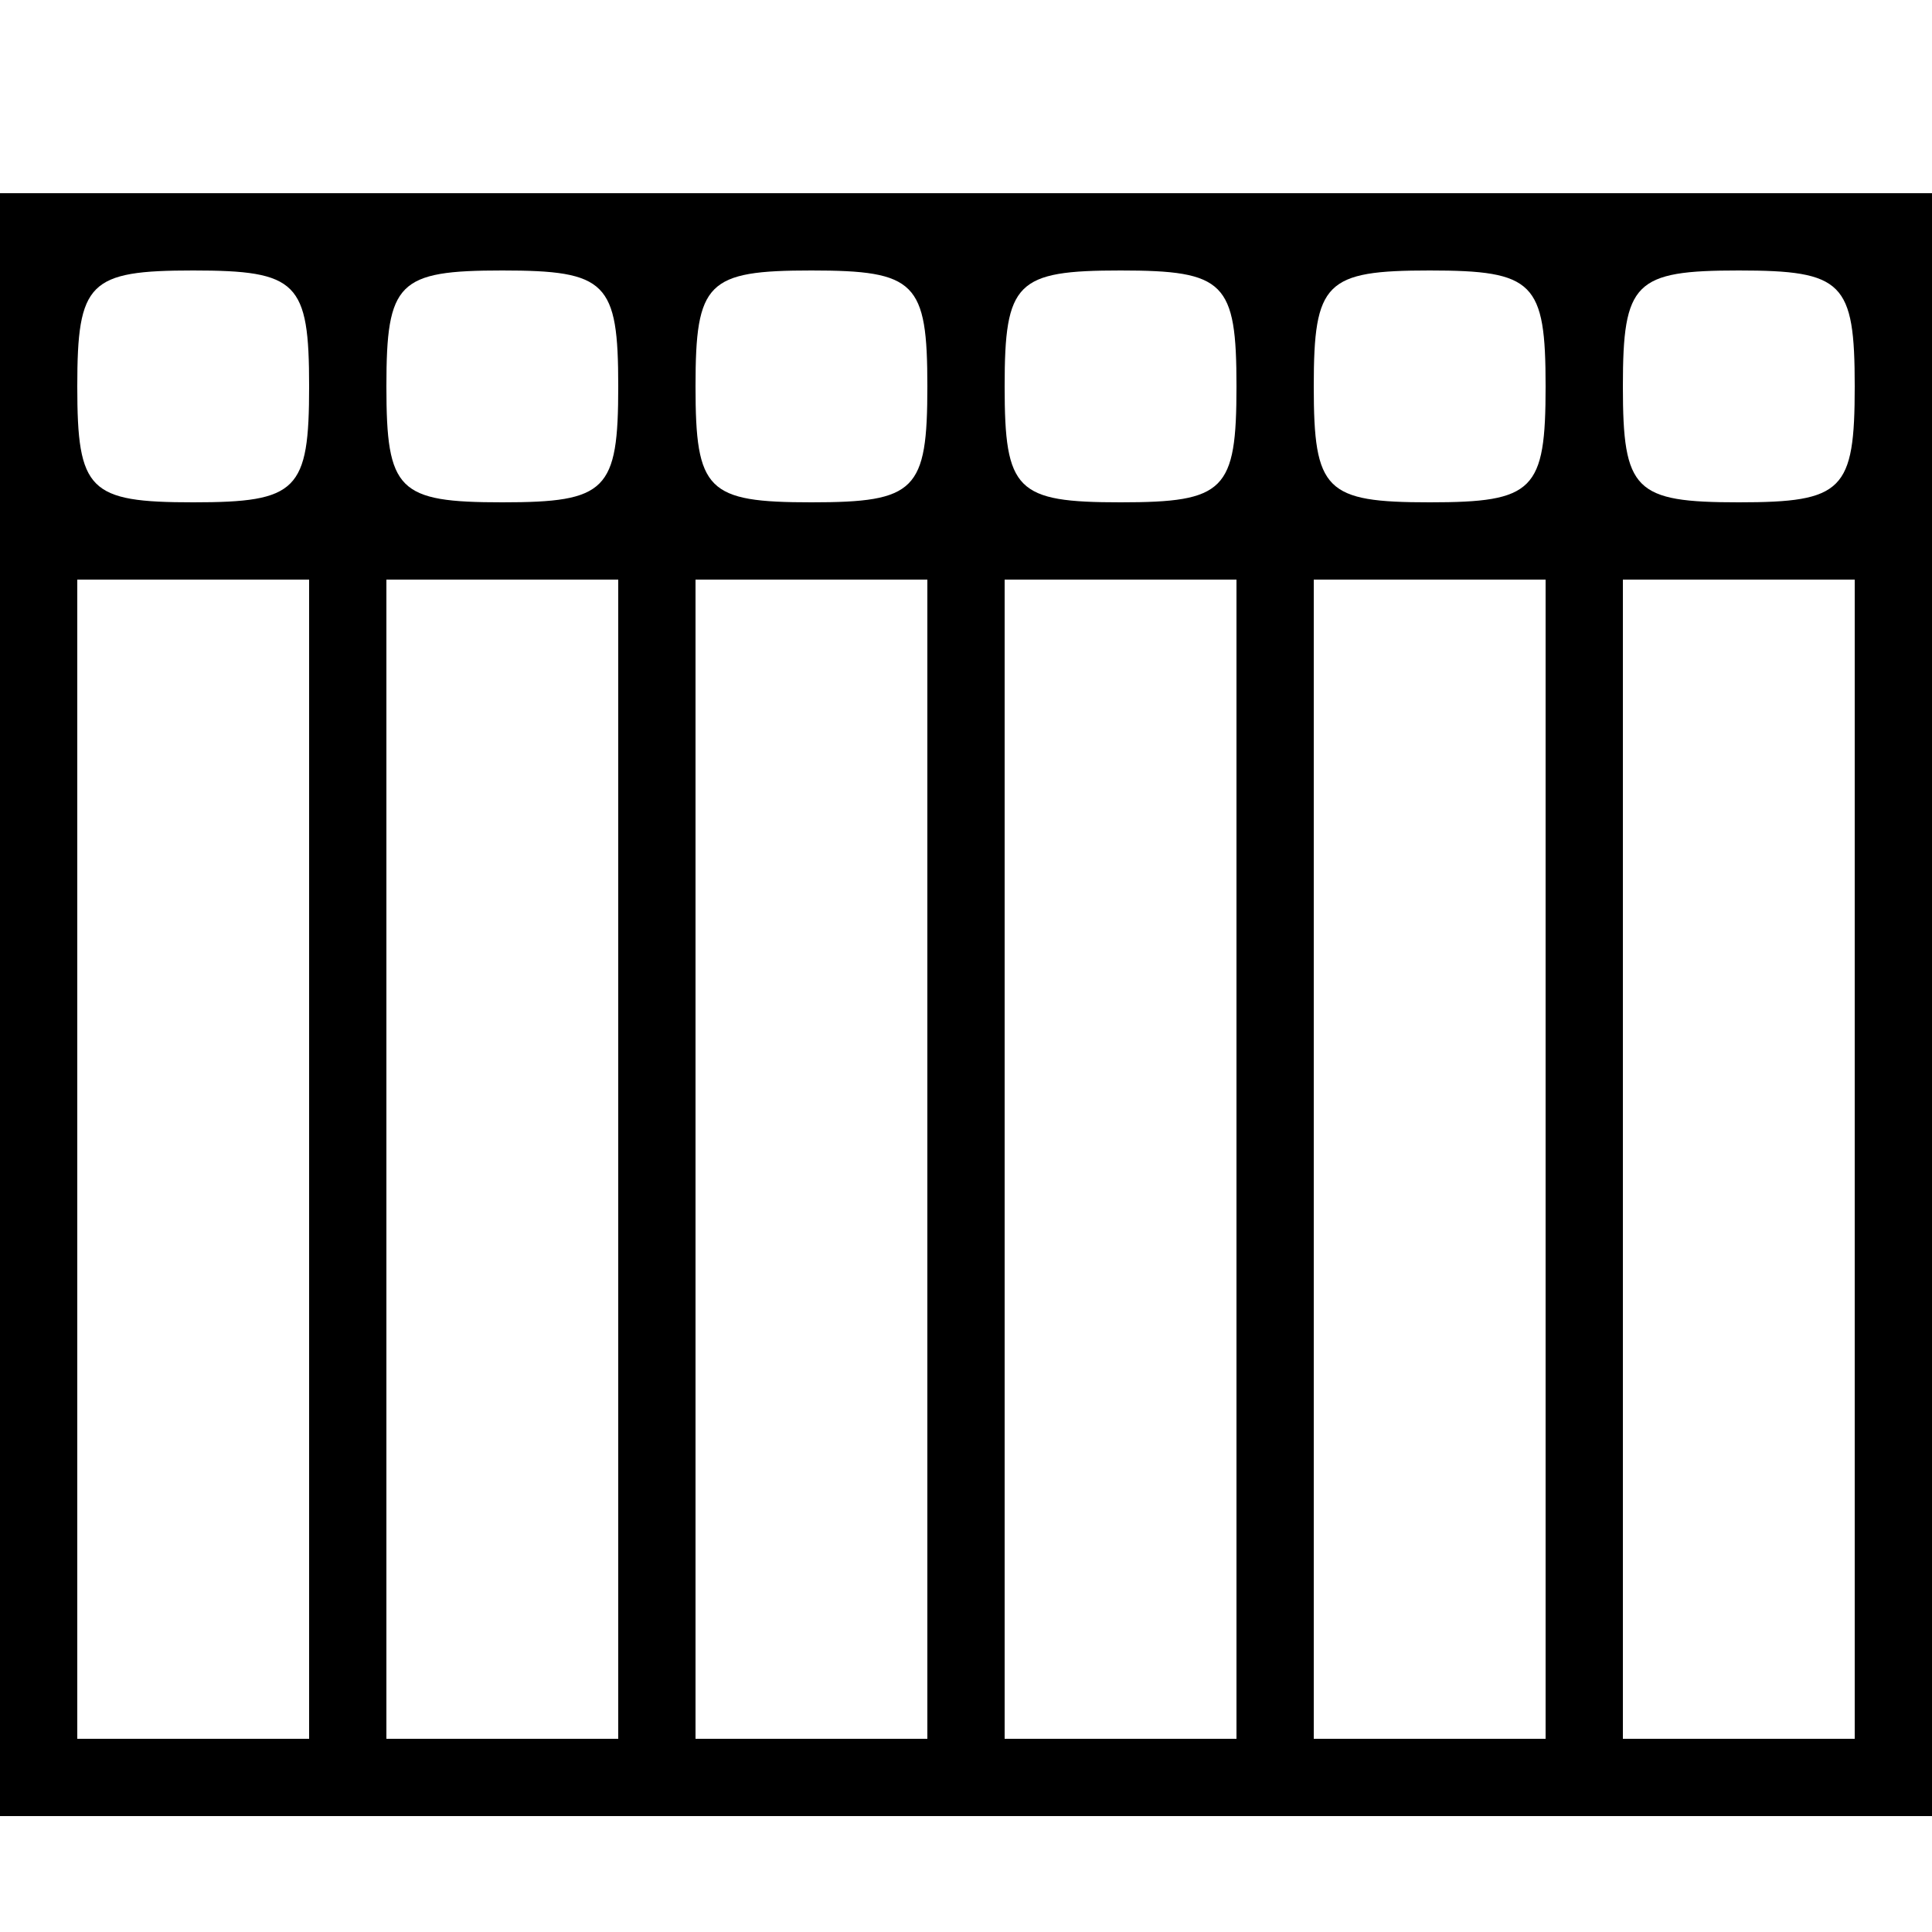 <?xml version="1.0" standalone="no"?>
<!DOCTYPE svg PUBLIC "-//W3C//DTD SVG 20010904//EN"
 "http://www.w3.org/TR/2001/REC-SVG-20010904/DTD/svg10.dtd">
<svg version="1.0" xmlns="http://www.w3.org/2000/svg"
 width="50pt" height="50pt" viewBox="0 0 50 50"
 preserveAspectRatio="xMidYMid meet">

<g transform="translate(0,50) scale(0.1,-0.1)"
fill="#000000" stroke="none">
<path d="M0 240 l0 -210 250 0 250 0 0 210 0 210 -250 0 -250 0 0 -210z m80
160 c0 -27 -3 -30 -30 -30 -27 0 -30 3 -30 30 0 27 3 30 30 30 27 0 30 -3 30
-30z m80 0 c0 -27 -3 -30 -30 -30 -27 0 -30 3 -30 30 0 27 3 30 30 30 27 0 30
-3 30 -30z m80 0 c0 -27 -3 -30 -30 -30 -27 0 -30 3 -30 30 0 27 3 30 30 30
27 0 30 -3 30 -30z m80 0 c0 -27 -3 -30 -30 -30 -27 0 -30 3 -30 30 0 27 3 30
30 30 27 0 30 -3 30 -30z m80 0 c0 -27 -3 -30 -30 -30 -27 0 -30 3 -30 30 0
27 3 30 30 30 27 0 30 -3 30 -30z m80 0 c0 -27 -3 -30 -30 -30 -27 0 -30 3
-30 30 0 27 3 30 30 30 27 0 30 -3 30 -30z m-400 -200 l0 -150 -30 0 -30 0 0
150 0 150 30 0 30 0 0 -150z m80 0 l0 -150 -30 0 -30 0 0 150 0 150 30 0 30 0
0 -150z m80 0 l0 -150 -30 0 -30 0 0 150 0 150 30 0 30 0 0 -150z m80 0 l0
-150 -30 0 -30 0 0 150 0 150 30 0 30 0 0 -150z m80 0 l0 -150 -30 0 -30 0 0
150 0 150 30 0 30 0 0 -150z m80 0 l0 -150 -30 0 -30 0 0 150 0 150 30 0 30 0
0 -150z"/>
</g>
</svg>
